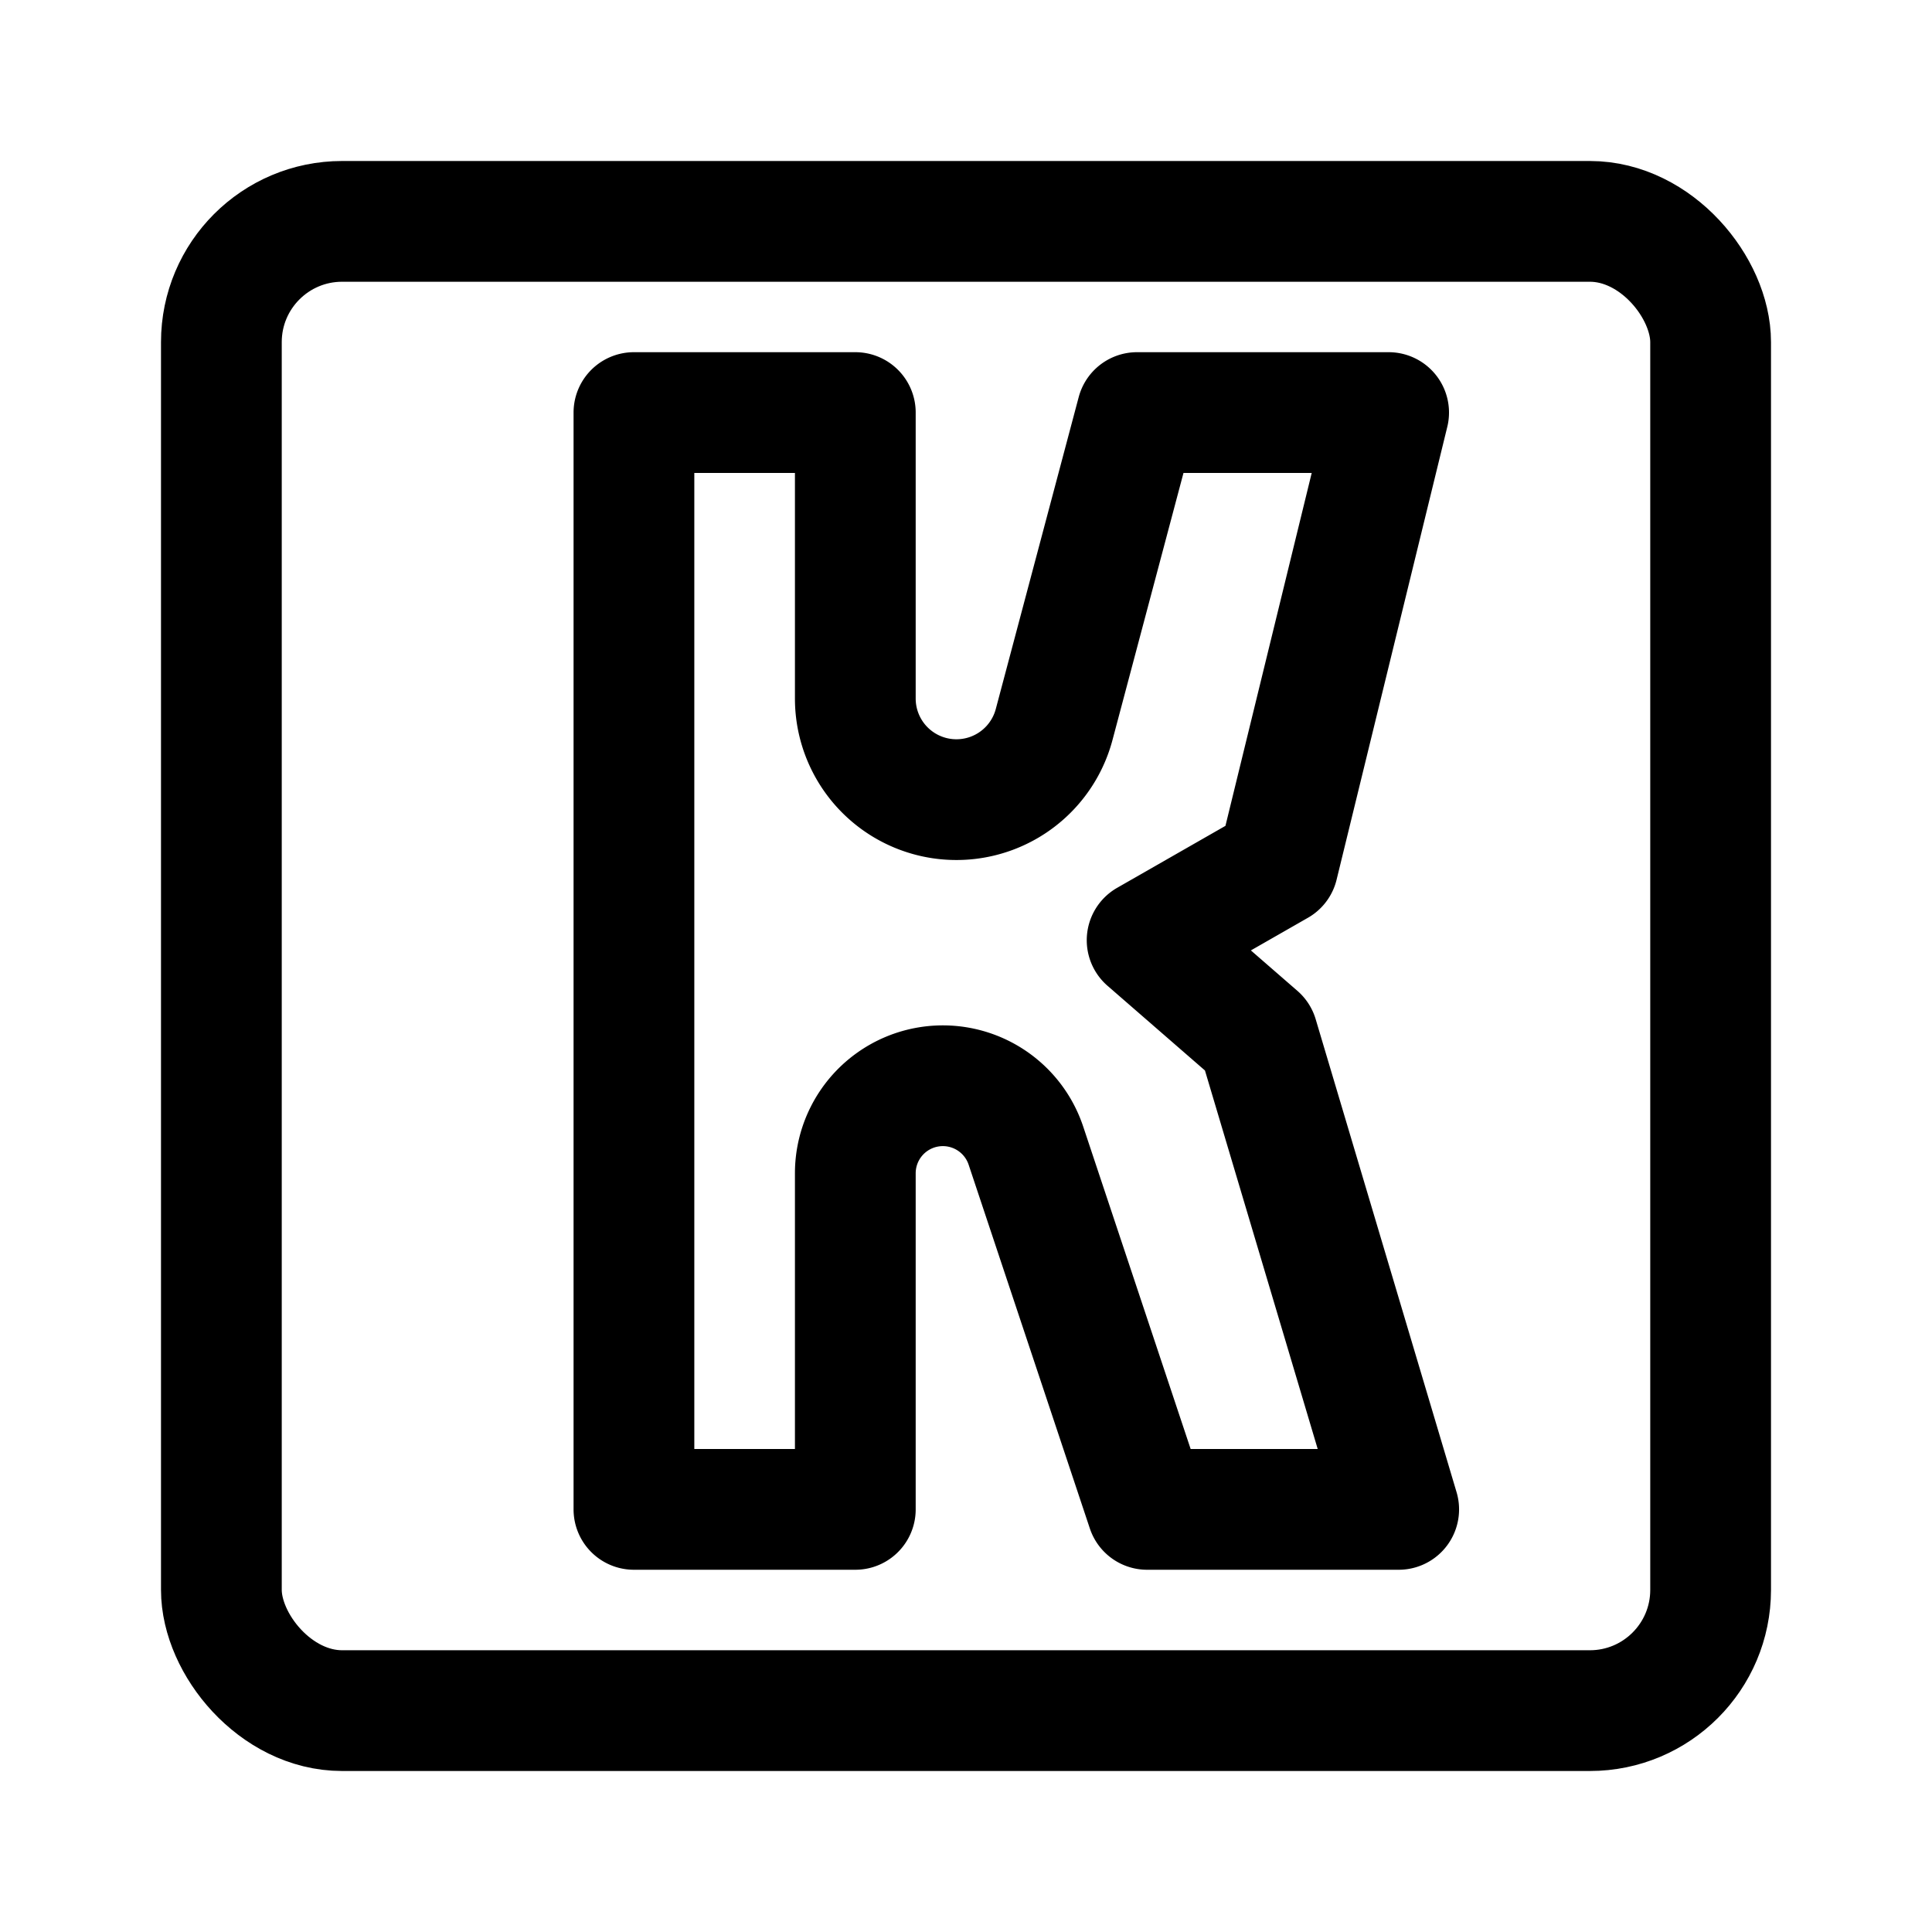 <?xml version="1.0" encoding="UTF-8" standalone="no"?>
<!-- Created with Inkscape (http://www.inkscape.org/) -->

<svg
   width="192"
   height="192"
   viewBox="0 0 192 192"
   version="1.1"
   id="SVGRoot"
   xml:space="preserve"
   xmlns="http://www.w3.org/2000/svg"
   xmlns:svg="http://www.w3.org/2000/svg"
   xmlns:rdf="http://www.w3.org/1999/02/22-rdf-syntax-ns#"
   xmlns:cc="http://creativecommons.org/ns#"
   xmlns:dc="http://purl.org/dc/elements/1.1/"><defs
     id="defs18865" /><rect
     style="fill:none;stroke:#000000;stroke-width:12;stroke-linecap:round;stroke-linejoin:round;stroke-miterlimit:12;stroke-dasharray:none;stroke-opacity:1"
     id="rect1"
     width="148"
     height="148"
     x="22"
     y="22"
     rx="12"
     ry="12" /><path
     style="opacity:1;fill:none;stroke:#000000;stroke-width:12;stroke-linecap:butt;stroke-linejoin:round;stroke-dasharray:none;stroke-opacity:1"
     d="M 63,150 V 41 h 22 v 28.419 a 10.048,10.048 7.444 0 0 19.759,2.581 L 113,41 h 25 L 127,86 114,93.438 125,103 139,150 H 114 L 101.954,113.851 A 8.7,8.7 170.785 0 0 85,116.601 V 150 Z"
     id="path2" /></svg>
